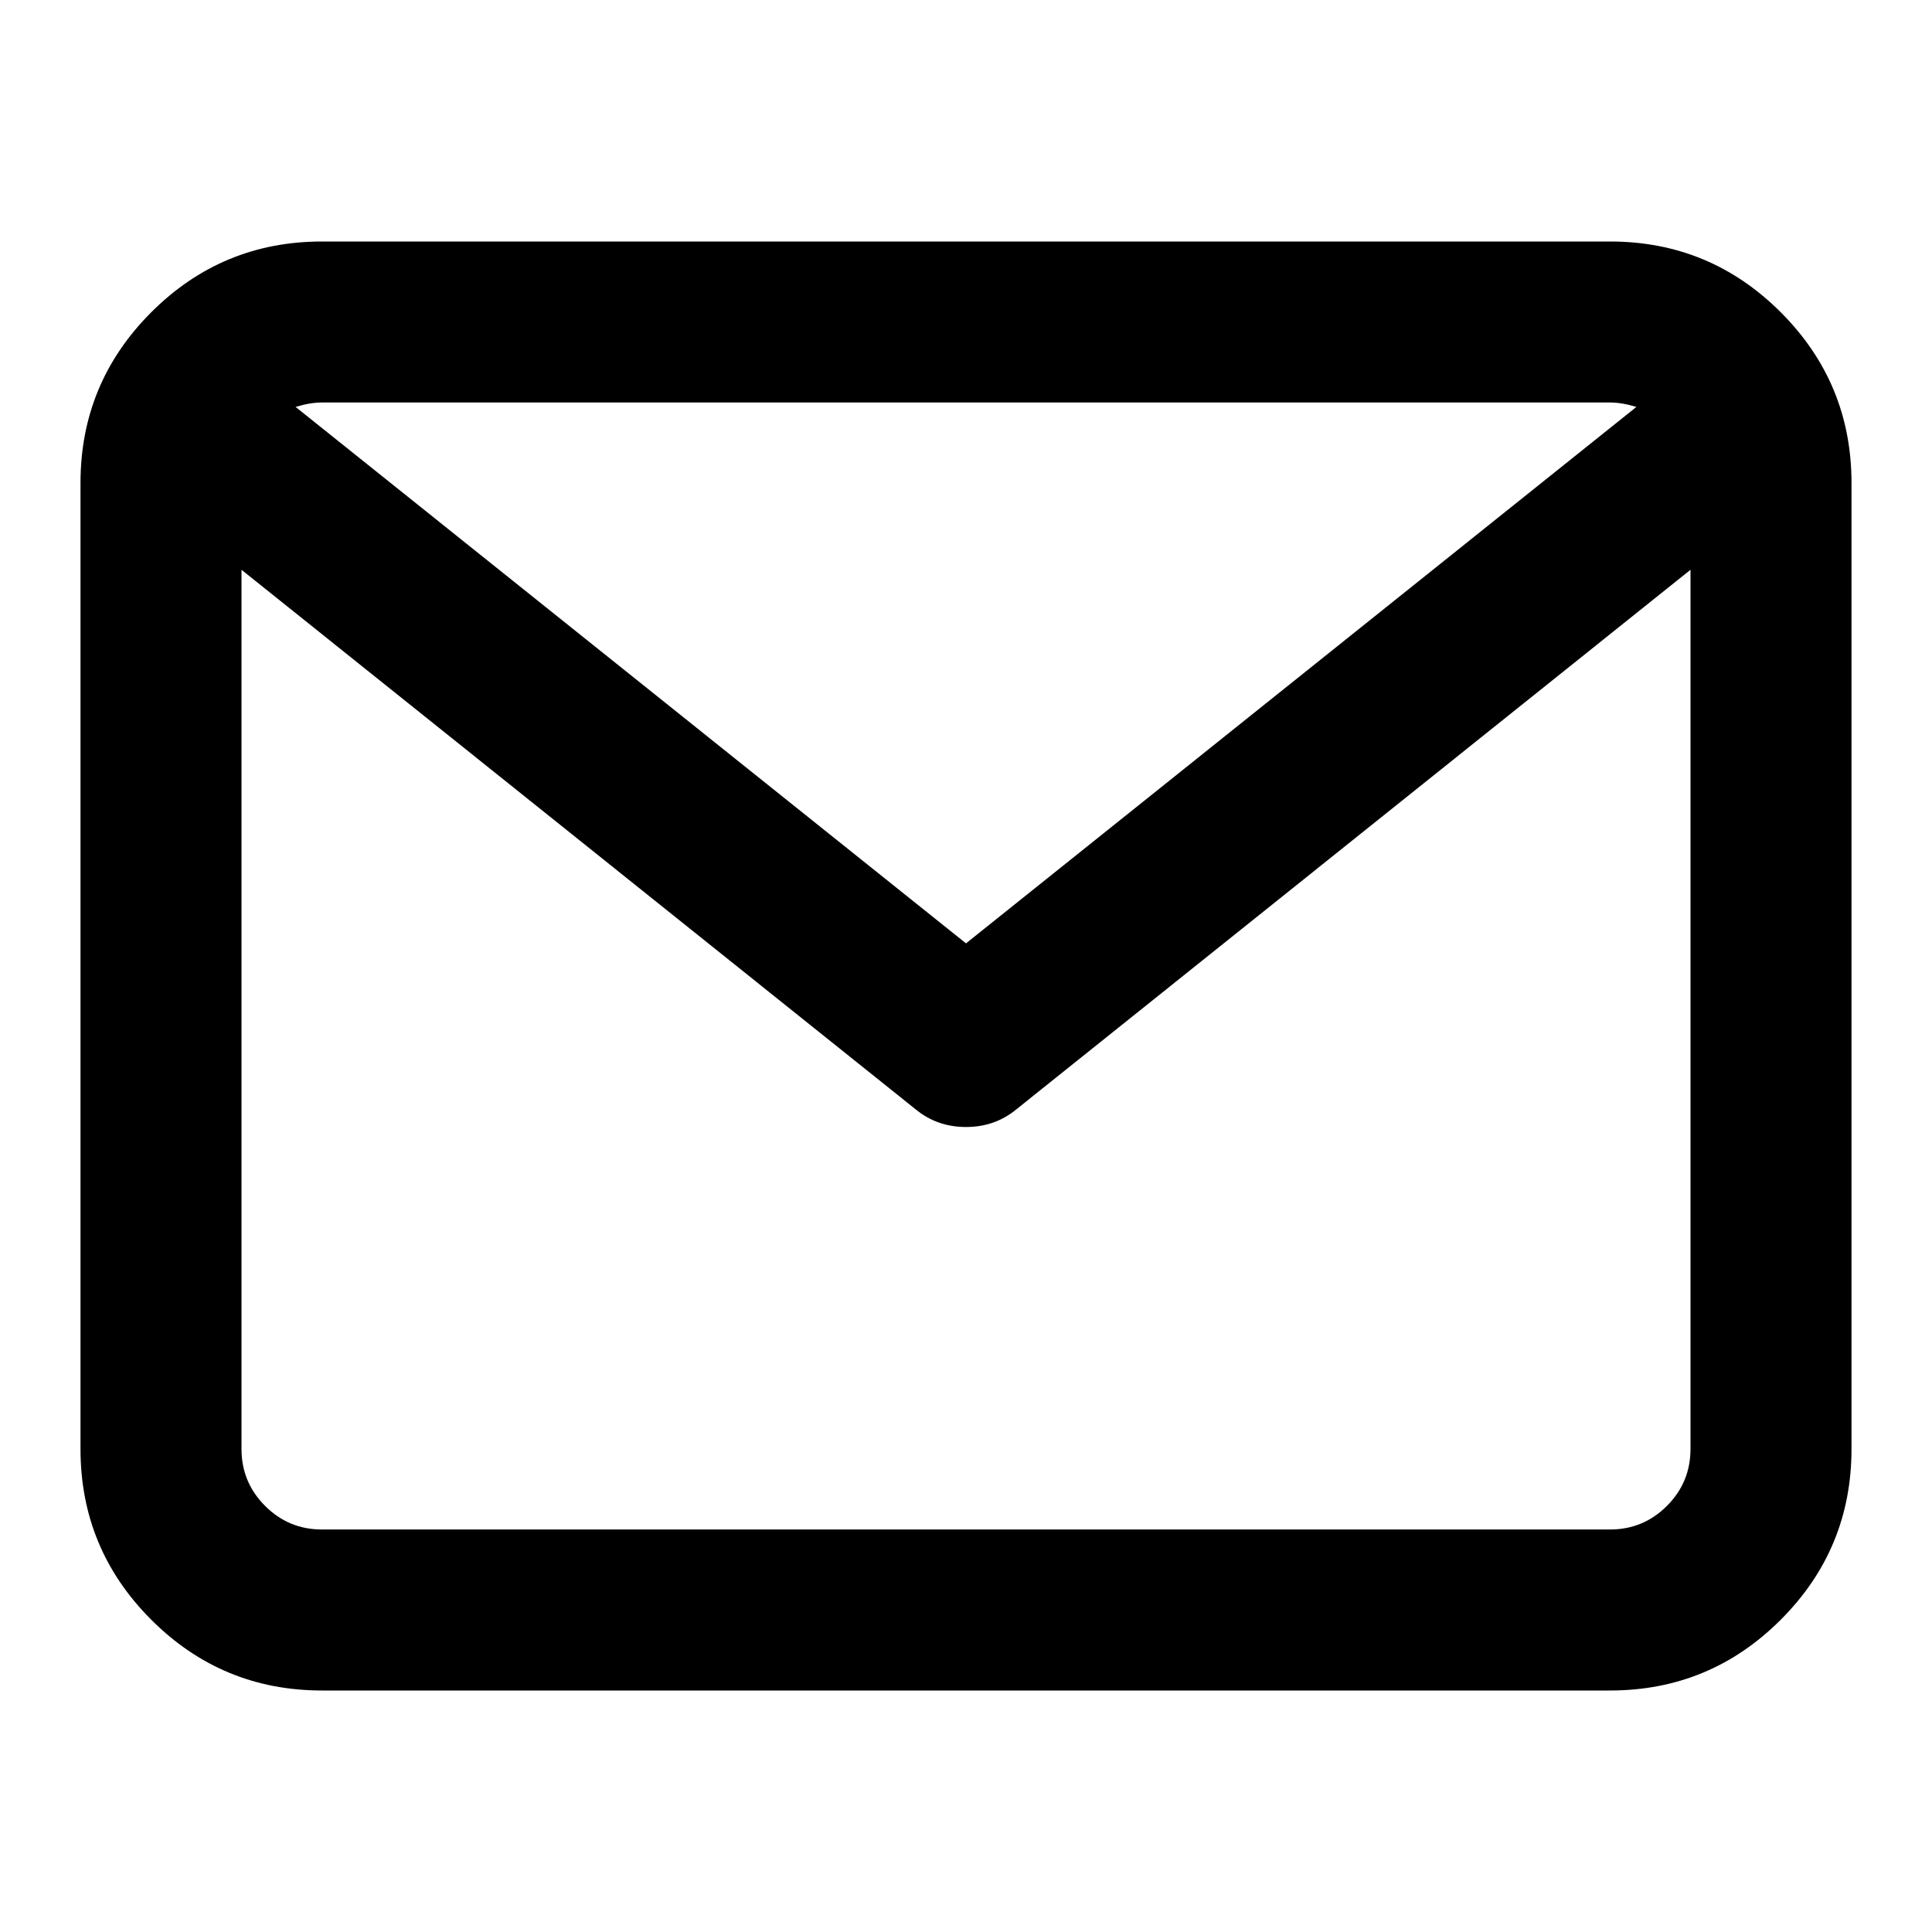 <?xml version="1.0" standalone="no"?><!DOCTYPE svg PUBLIC "-//W3C//DTD SVG 1.1//EN" "http://www.w3.org/Graphics/SVG/1.1/DTD/svg11.dtd"><svg t="1687518932642" class="icon" viewBox="0 0 1024 1024" version="1.1" xmlns="http://www.w3.org/2000/svg" p-id="8670" data-darkreader-inline-fill="" width="16" height="16" xmlns:xlink="http://www.w3.org/1999/xlink"><path d="M170.667 128l682.667 0q52.992 0 90.496 37.504t37.504 90.496l0 512q0 52.992-37.504 90.496t-90.496 37.504l-682.667 0q-52.992 0-90.496-37.504t-37.504-90.496l0-512q0-52.992 37.504-90.496t90.496-37.504zM896 768l0-466.005-357.333 285.995q-11.349 9.344-26.667 9.344t-26.667-9.344l-357.333-285.995 0 466.005q0 17.664 12.501 30.165t30.165 12.501l682.667 0q17.664 0 30.165-12.501t12.501-30.165zM853.333 213.333l-682.667 0q-6.315 0-13.995 2.347l355.328 284.331 355.328-284.331q-7.68-2.347-13.995-2.347z" p-id="8671"></path></svg>